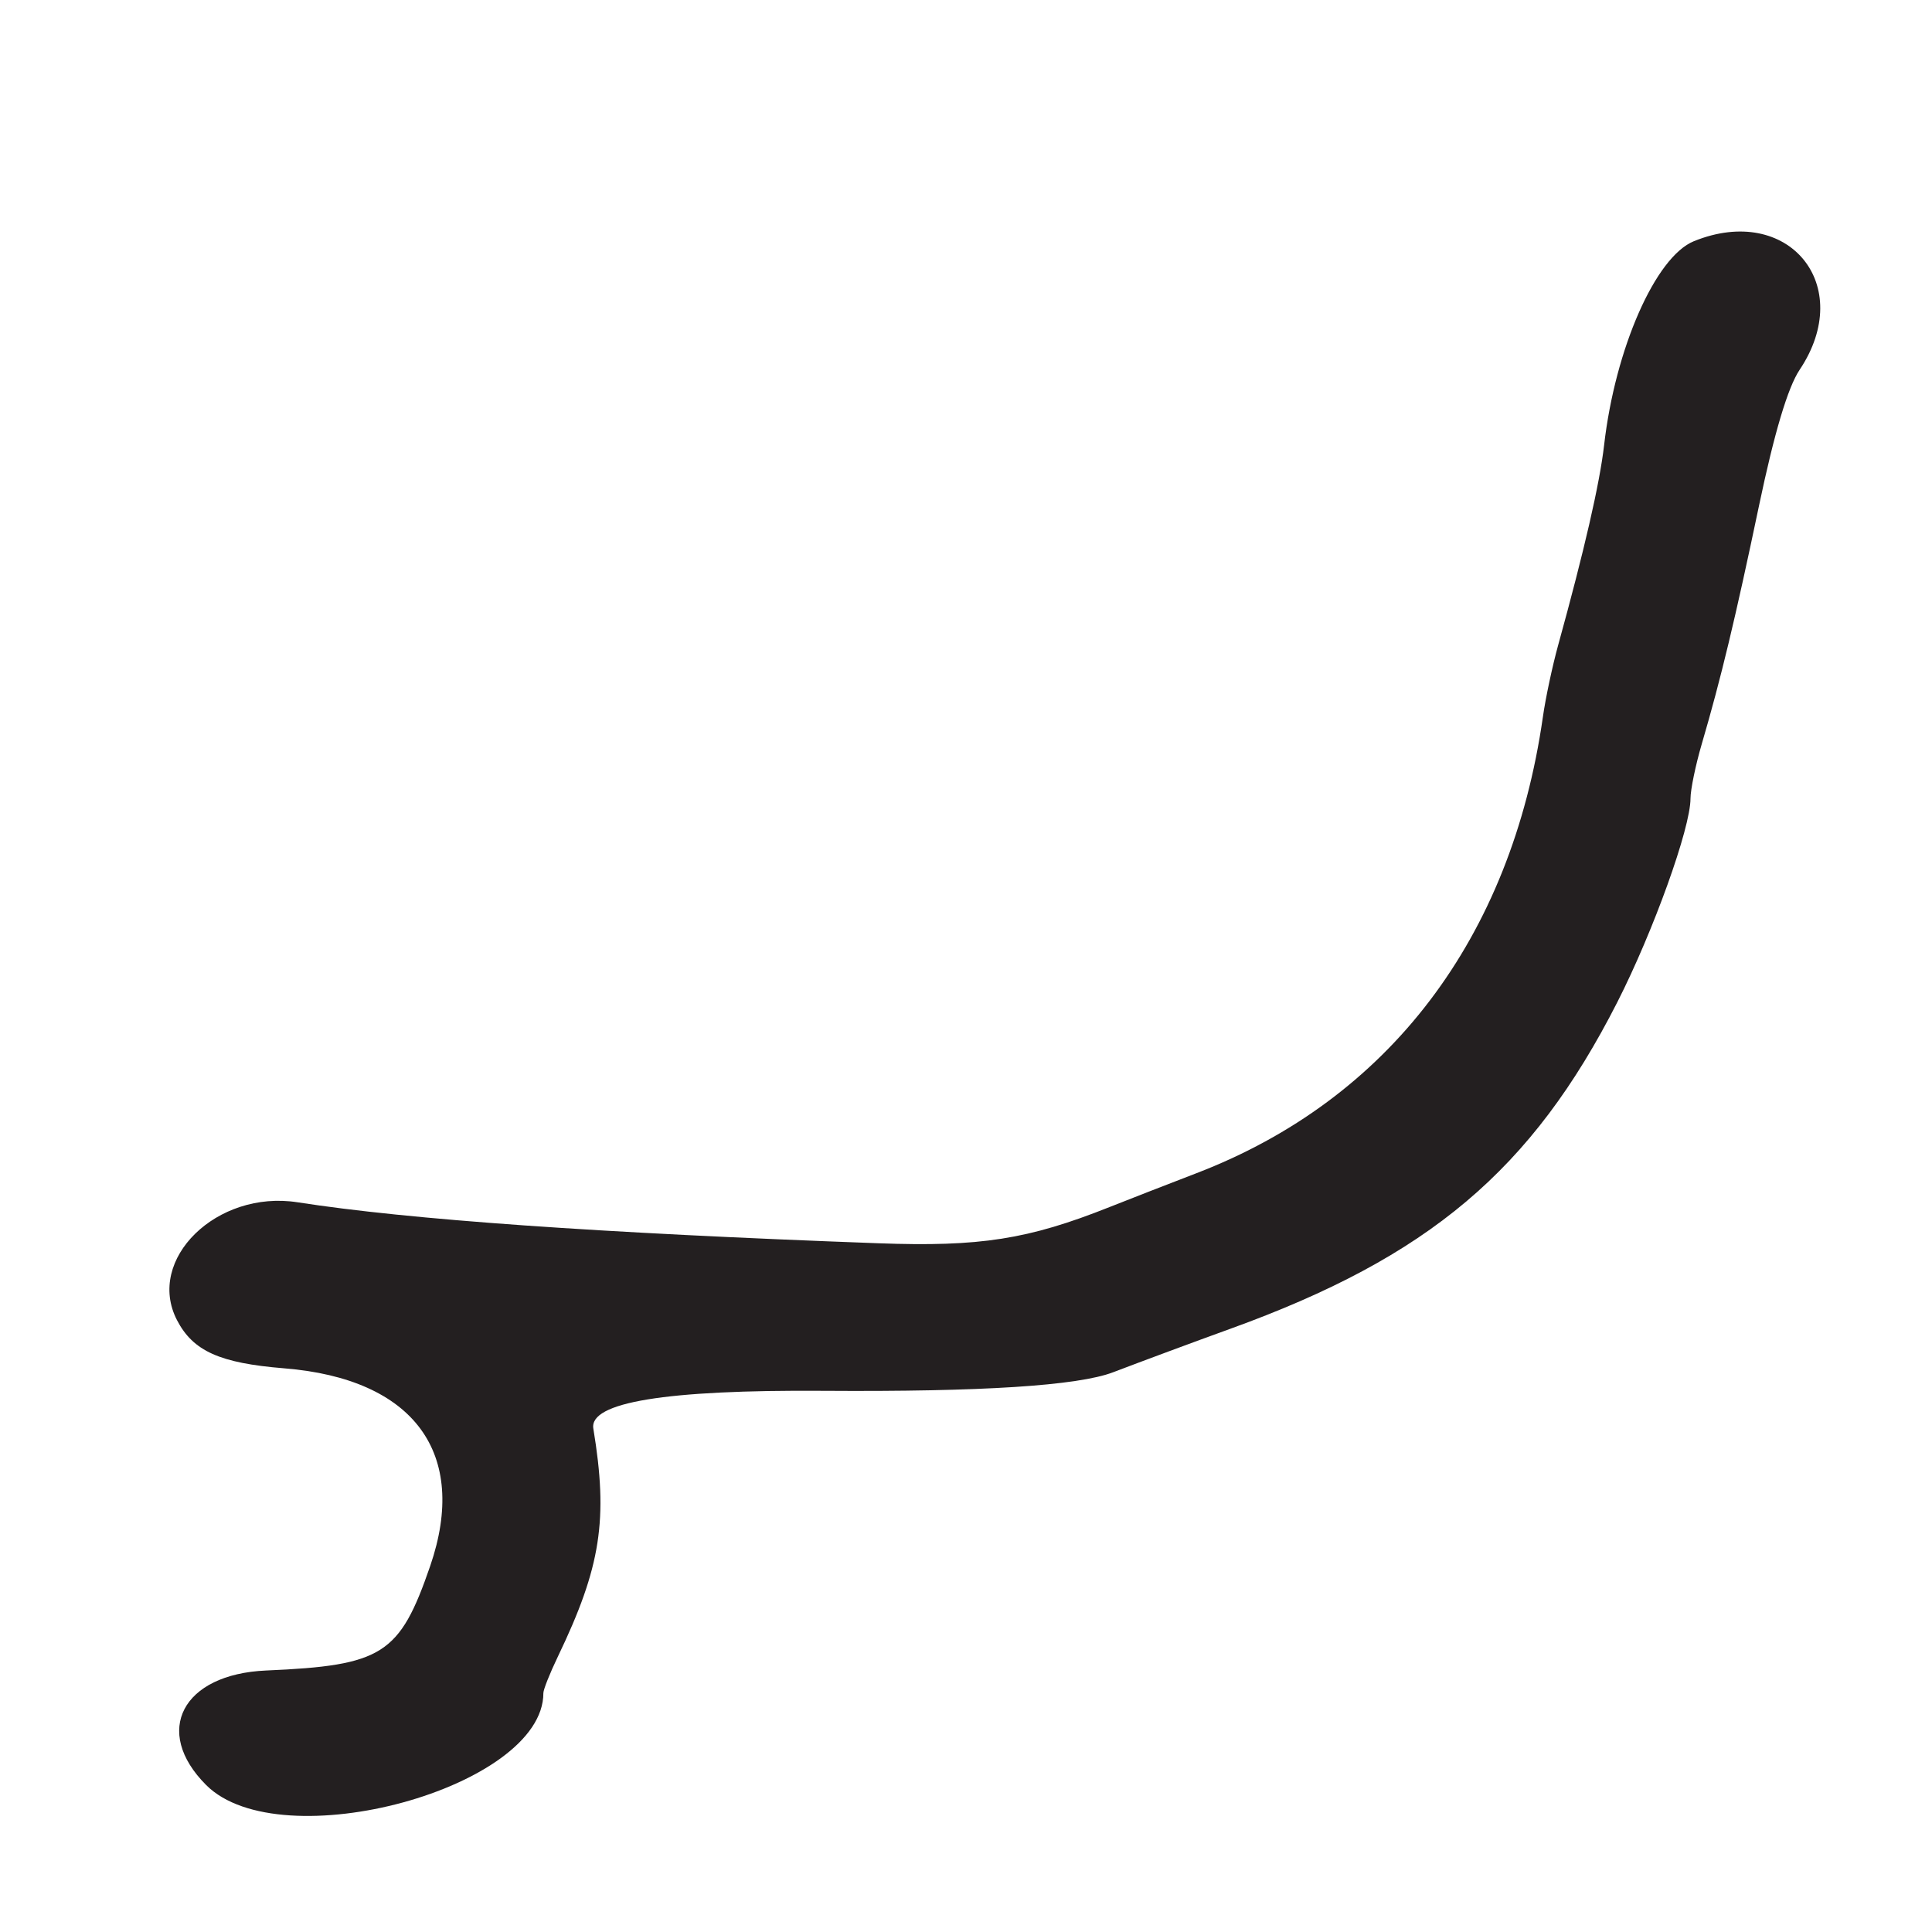 <?xml version="1.0" encoding="UTF-8"?>
<svg id="Layer_1" data-name="Layer 1" xmlns="http://www.w3.org/2000/svg" viewBox="0 0 256 256">
  <defs>
    <style>
      .cls-1 {
        fill: #231f20;
      }
    </style>
  </defs>
  <path class="cls-1" d="M224.45,31.96c-5.08,2.06-10.43,14.22-11.9,27.04-.58,5.07-2.62,13.94-6.09,26.5-.76,2.75-1.67,7.02-2.02,9.5-4.2,29.34-20.41,50.68-45.94,60.47-3.85,1.48-9.02,3.49-11.5,4.48-10.76,4.28-17.14,5.28-30.59,4.79-37.21-1.36-62.19-3.13-76.98-5.43-10.7-1.67-20.14,7.56-15.98,15.61,2.13,4.11,5.67,5.7,14.21,6.39,17.2,1.38,24.48,11.25,19.34,26.2-4.04,11.73-6.31,13.18-21.73,13.84-11.11.48-15.08,8.05-7.95,15.18,9.87,9.87,44.72.35,44.68-12.2,0-.45.86-2.62,1.92-4.82,5.71-11.88,6.69-18.19,4.7-30.22q-.86-5.22,30.51-5t38.37-2.46c3.85-1.47,10.83-4.06,15.5-5.75,26.31-9.51,39.98-21.03,51.31-43.3,4.77-9.38,9.69-23.05,9.69-26.97,0-1.17.67-4.42,1.49-7.22,2.56-8.73,4.44-16.58,7.59-31.59,2.02-9.64,3.82-15.67,5.38-18,7.49-11.2-1.48-22.12-14.01-17.04Z"/>
</svg>